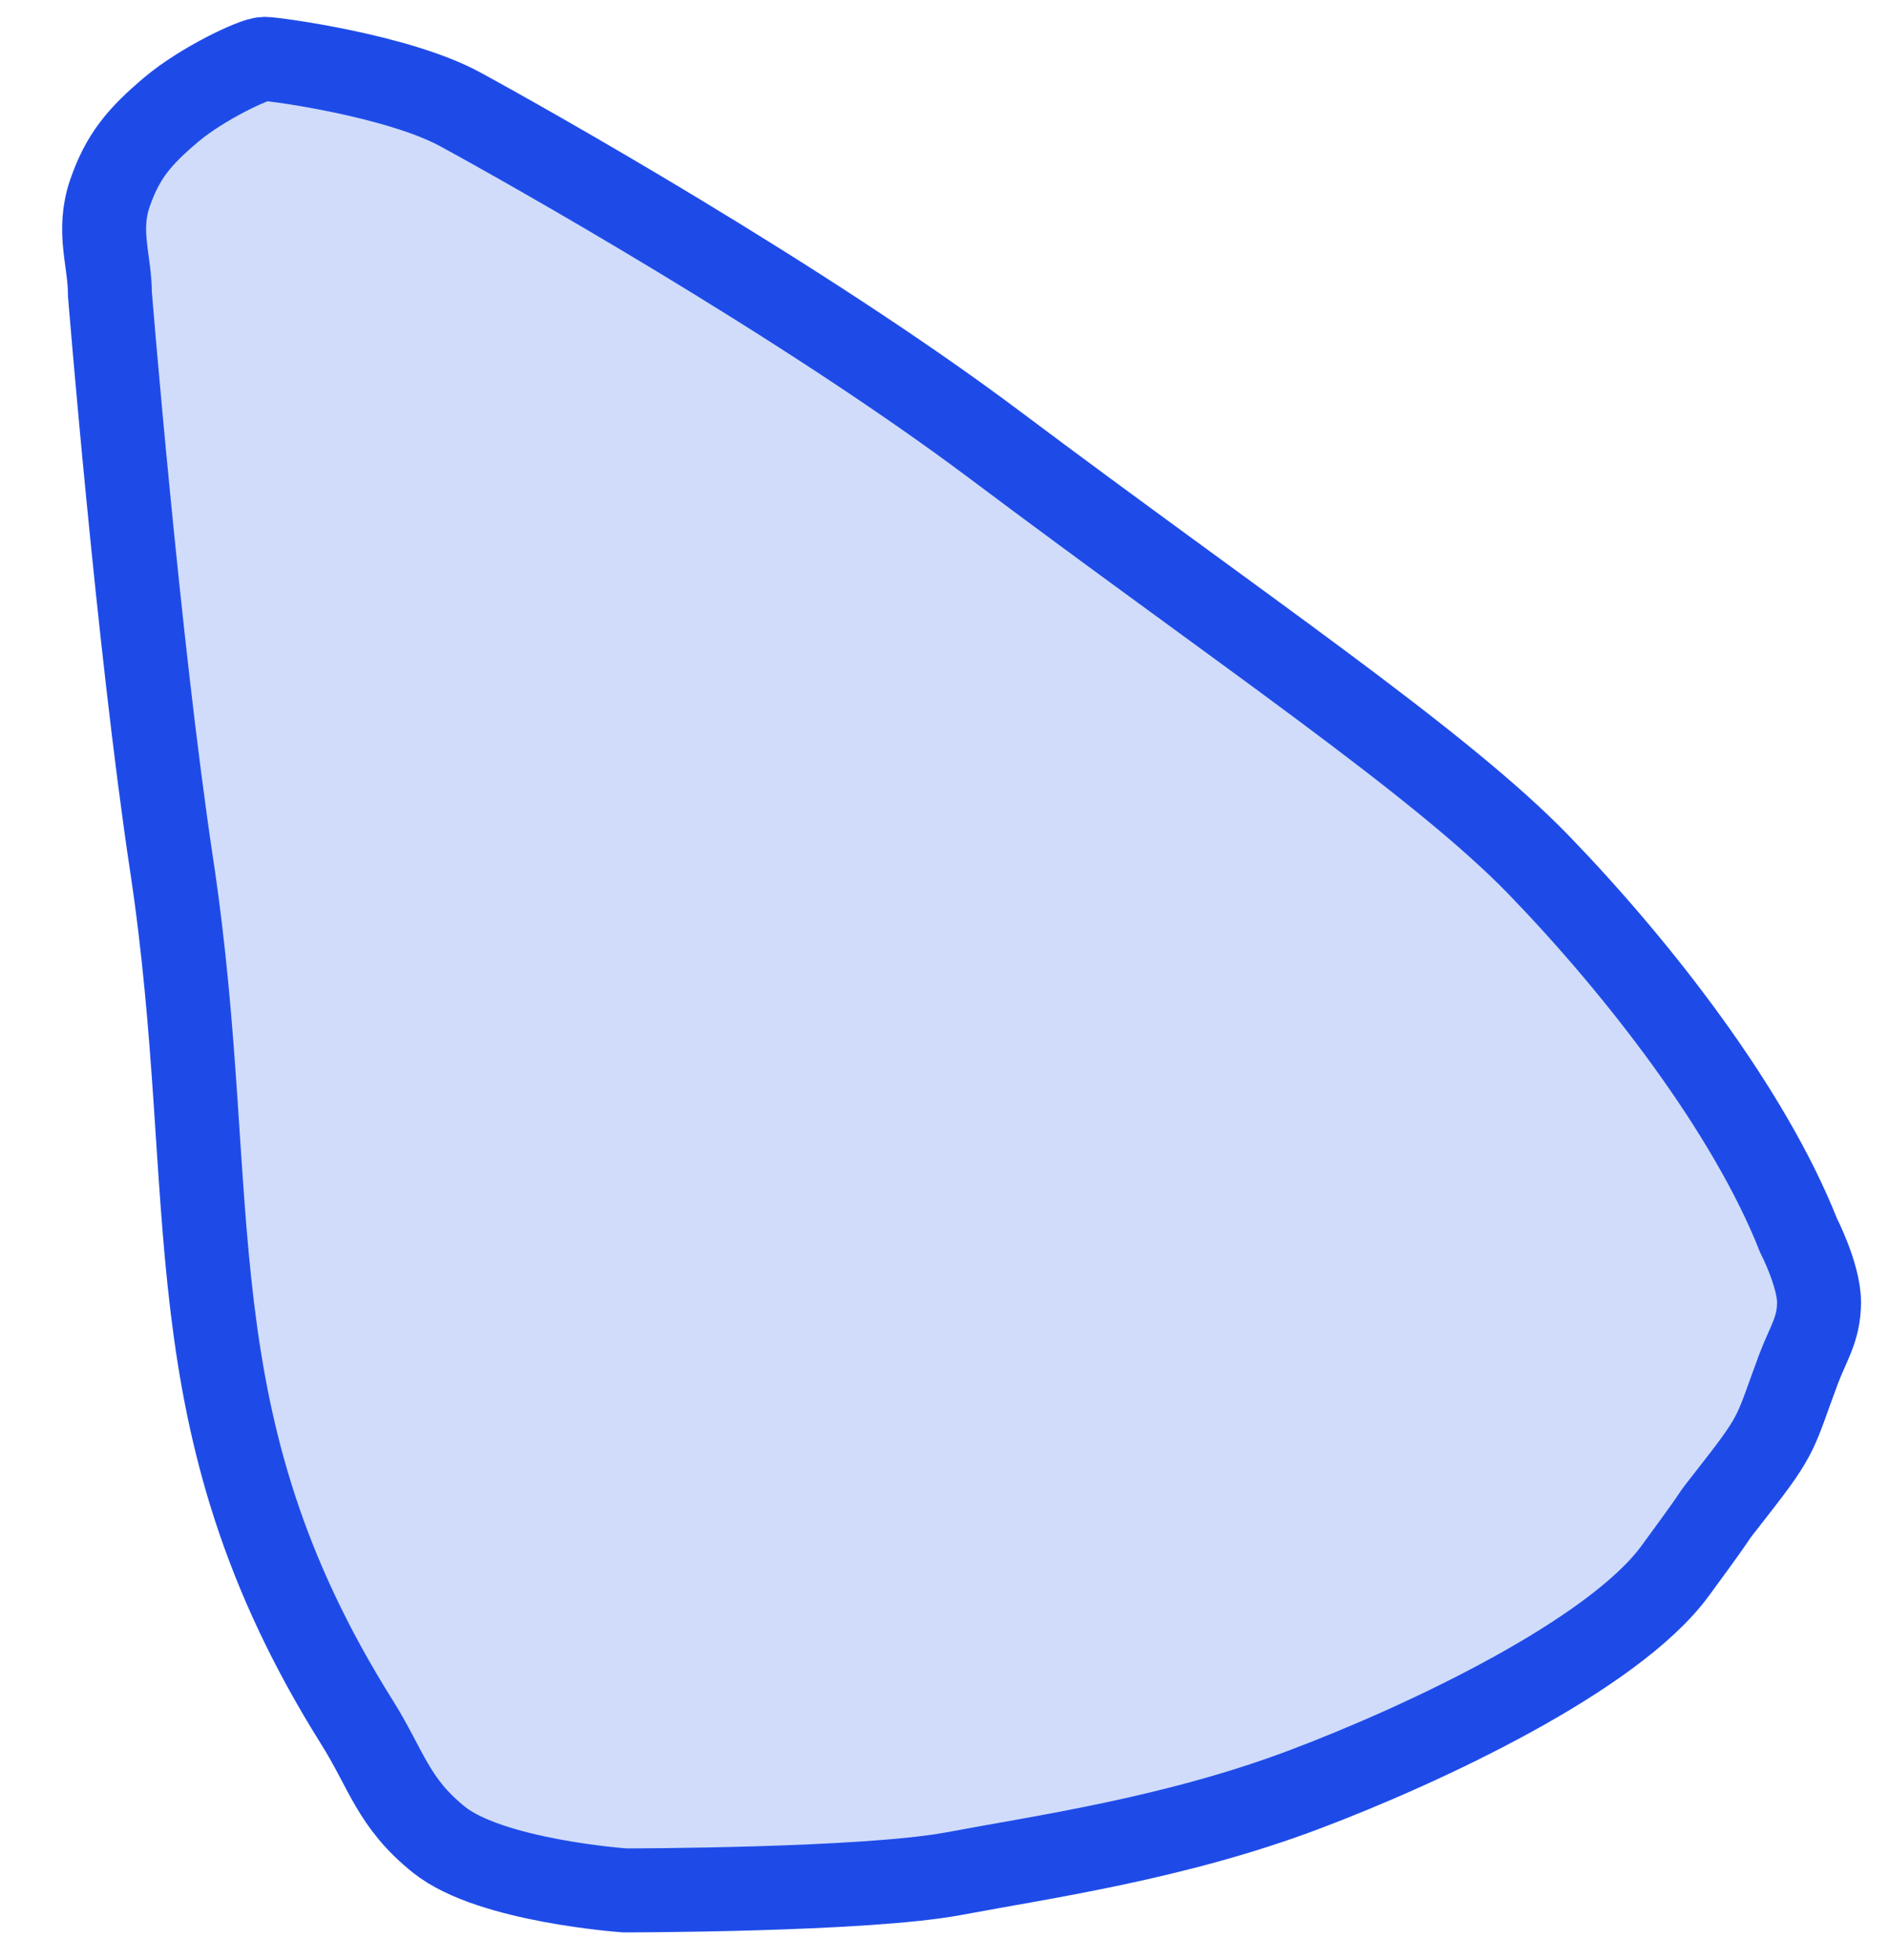 <svg width="27" height="28" viewBox="0 0 27 28" fill="none" xmlns="http://www.w3.org/2000/svg">
<path d="M13.638 26.77C12.363 27.01 8.93 27.01 8.93 27.01C8.93 27.01 7.016 26.876 6.28 26.29C5.617 25.762 5.526 25.282 5.103 24.609C2.39 20.288 3.181 17.184 2.454 12.365C1.975 9.189 1.571 4.202 1.571 4.202C1.571 3.722 1.385 3.303 1.571 2.761C1.753 2.235 1.988 1.953 2.454 1.561C2.887 1.197 3.633 0.841 3.779 0.841C3.925 0.841 5.693 1.081 6.576 1.561C7.459 2.041 11.453 4.28 14.228 6.363C17.705 8.972 20.577 10.892 22 12.365C23.423 13.838 24.999 15.862 25.705 17.647C25.705 17.647 26 18.221 26 18.607C26 18.994 25.843 19.198 25.705 19.567C25.375 20.451 25.432 20.47 24.823 21.248C24.253 21.977 24.823 21.248 23.94 22.449C23.057 23.649 20.378 24.915 18.641 25.57C16.793 26.267 14.914 26.53 13.638 26.77Z" fill="#D0DCFA" stroke="#1E4BE8" stroke-width="1.2"/>
</svg>
